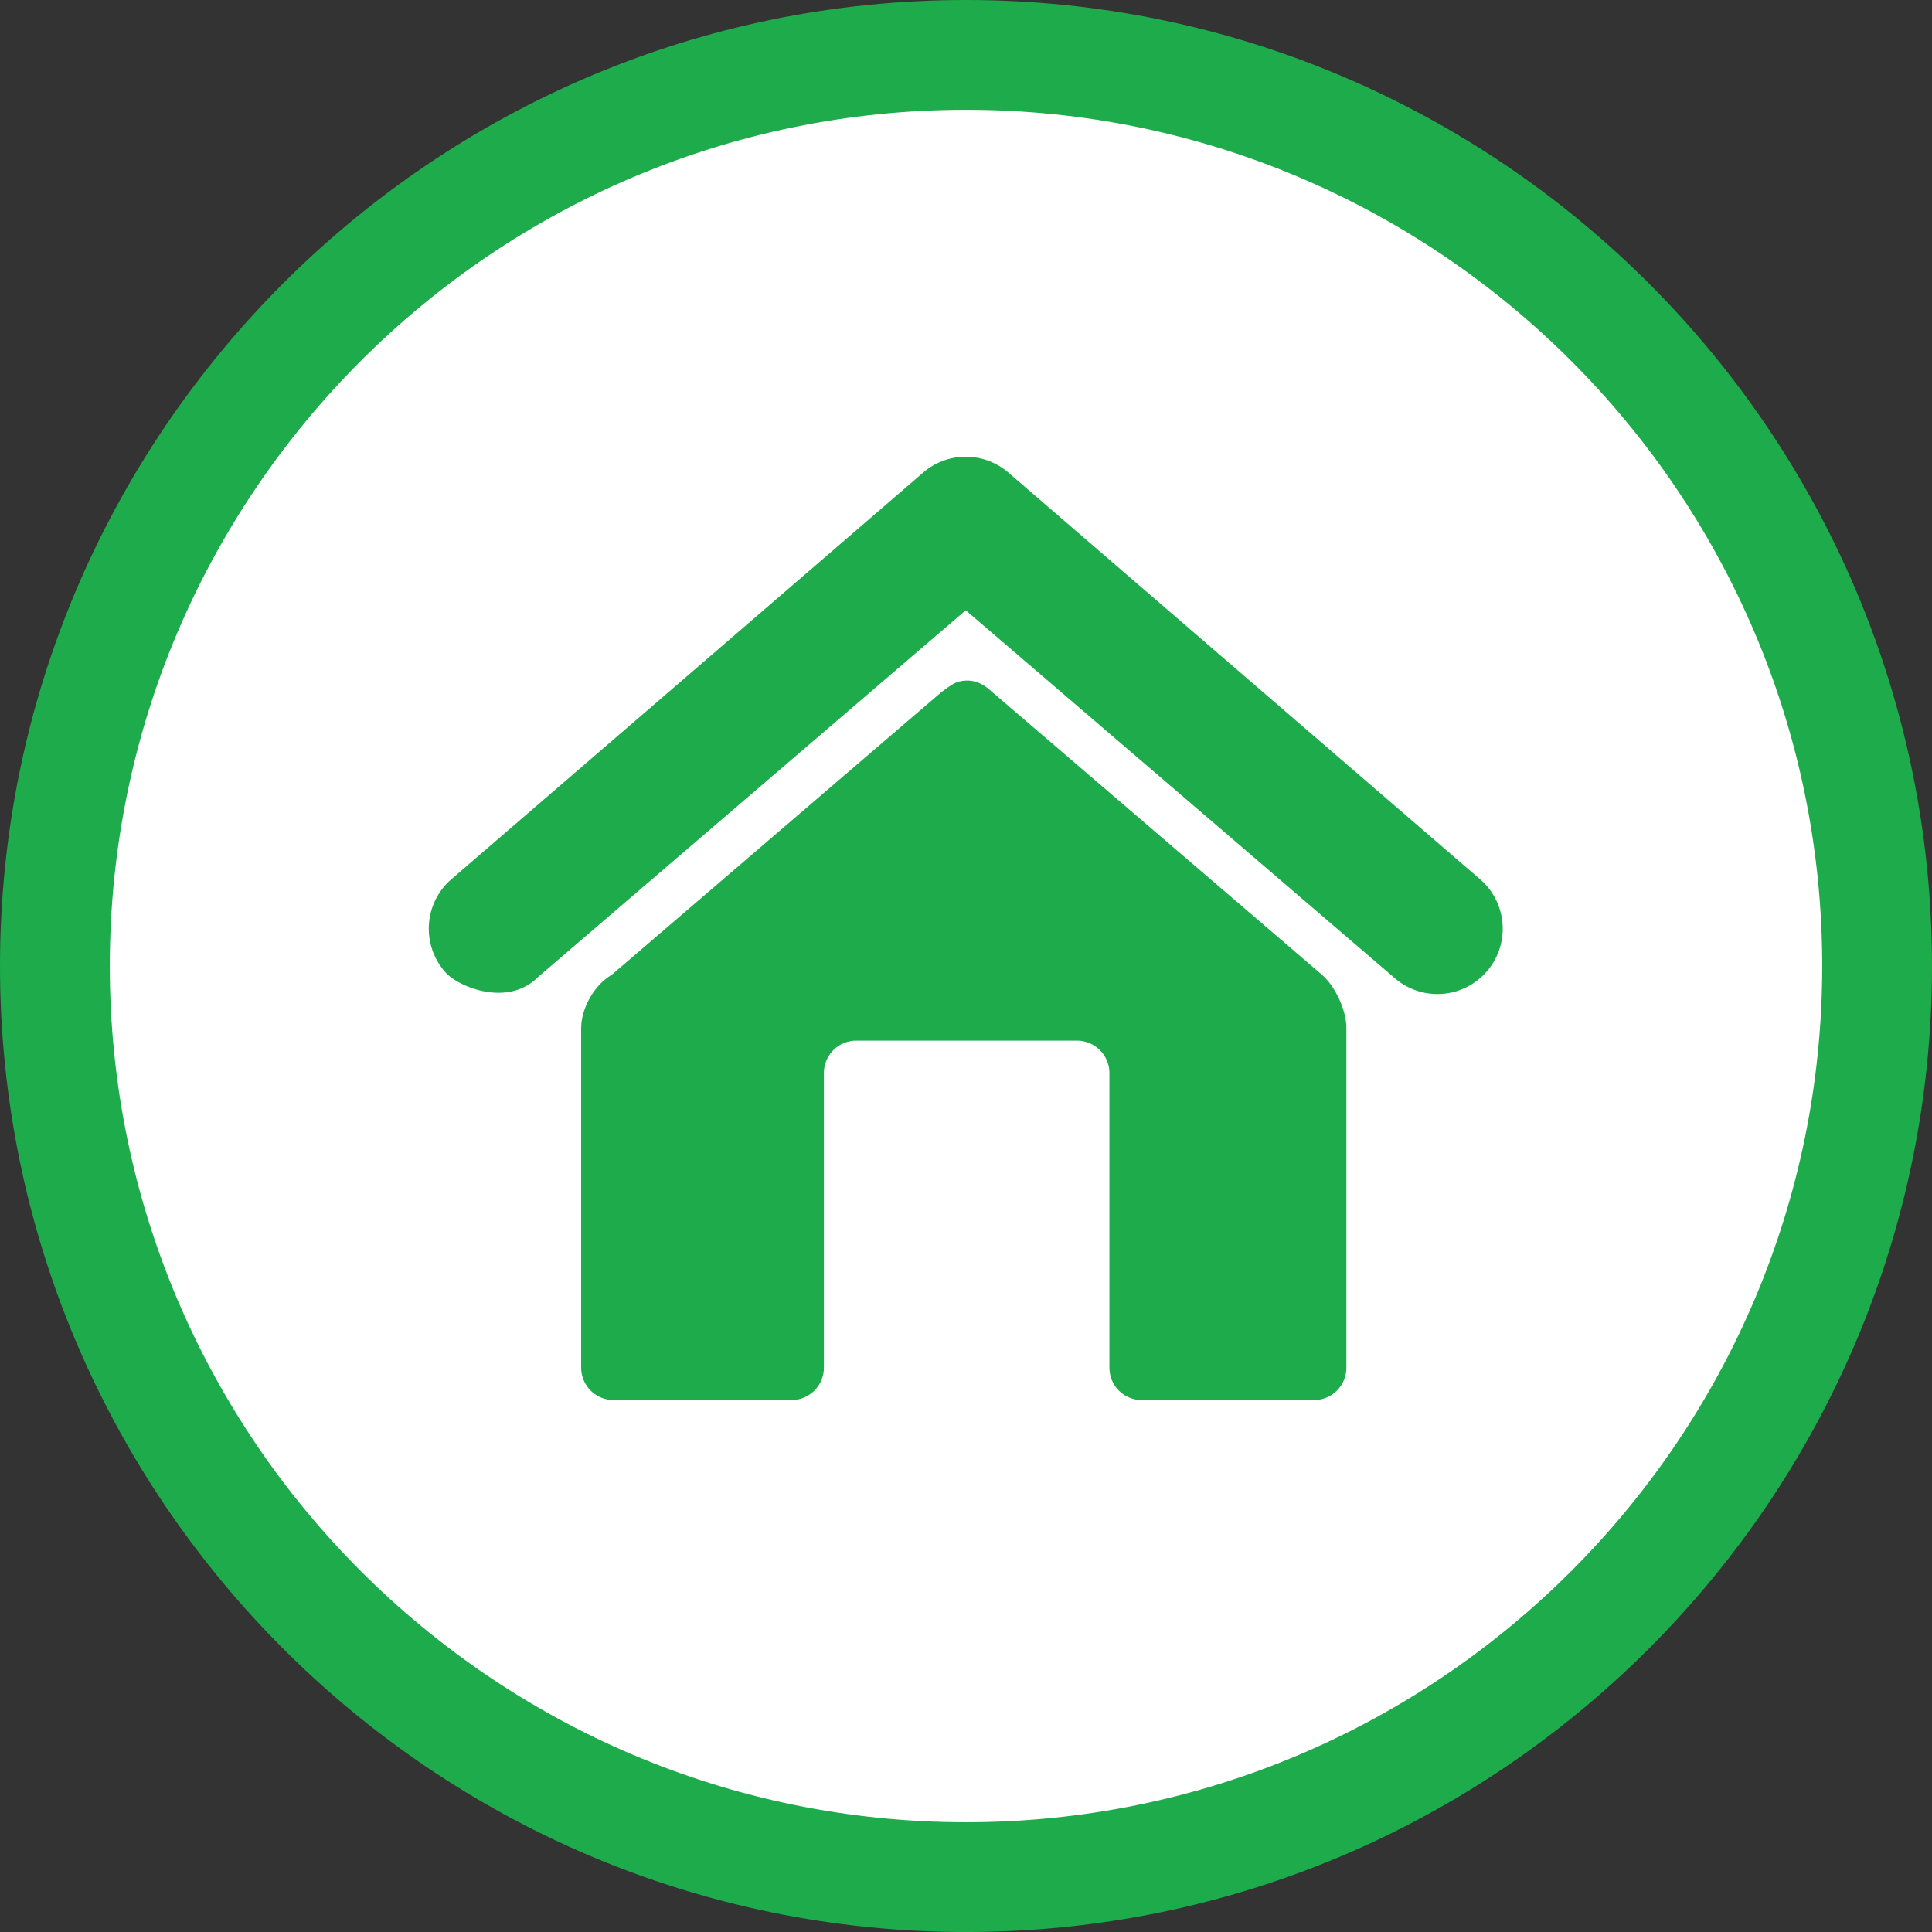 <svg xmlns="http://www.w3.org/2000/svg" viewBox="0 0 794.42 794.43"><rect x="0" y="0" width="794.42" height="794.43" fill="#333333" stroke="none"/><title>Artboard 16</title><circle cx="397.21" cy="397.22" r="374.64" style="fill:#fff"/><path d="M397.21,794.43C178.18,794.43,0,616.24,0,397.22S178.18,0,397.21,0,794.42,178.19,794.42,397.22,616.24,794.43,397.21,794.43Zm0-749.29c-194.13,0-352.06,157.94-352.06,352.07S203.08,749.29,397.21,749.29,749.28,591.35,749.28,397.22,591.34,45.14,397.21,45.14Z" style="fill:#1dab4b"/><path d="M415.15,194.77a26.84,26.84,0,0,0-36.07,0L185.07,362a26.91,26.91,0,0,0-1.81,37.91c5.27,5.87,25.47,14.34,37.93,1.88L397.1,250.94,573,401.76A26.83,26.83,0,1,0,609.11,362Z" style="fill:#1dab4b"/><path d="M543.55,400.8,406.4,283.2a14.94,14.94,0,0,0-6-3.07,12.81,12.81,0,0,0-8.12.91,45.88,45.88,0,0,0-6.4,4.6L251.55,400.82c-8,4.78-12.58,14.63-12.58,21.92V562.41a13.33,13.33,0,0,0,13.28,13.28h73.24a13.33,13.33,0,0,0,13.29-13.28V441.18a13.31,13.31,0,0,1,13.3-13.28h90.79a13.36,13.36,0,0,1,13.31,13.28V562.41a13.29,13.29,0,0,0,13.25,13.28h70.95a13.29,13.29,0,0,0,13.24-13.28V422.71C553.62,415.41,549.07,405.56,543.55,400.8Z" style="fill:#1dab4b"/></svg>